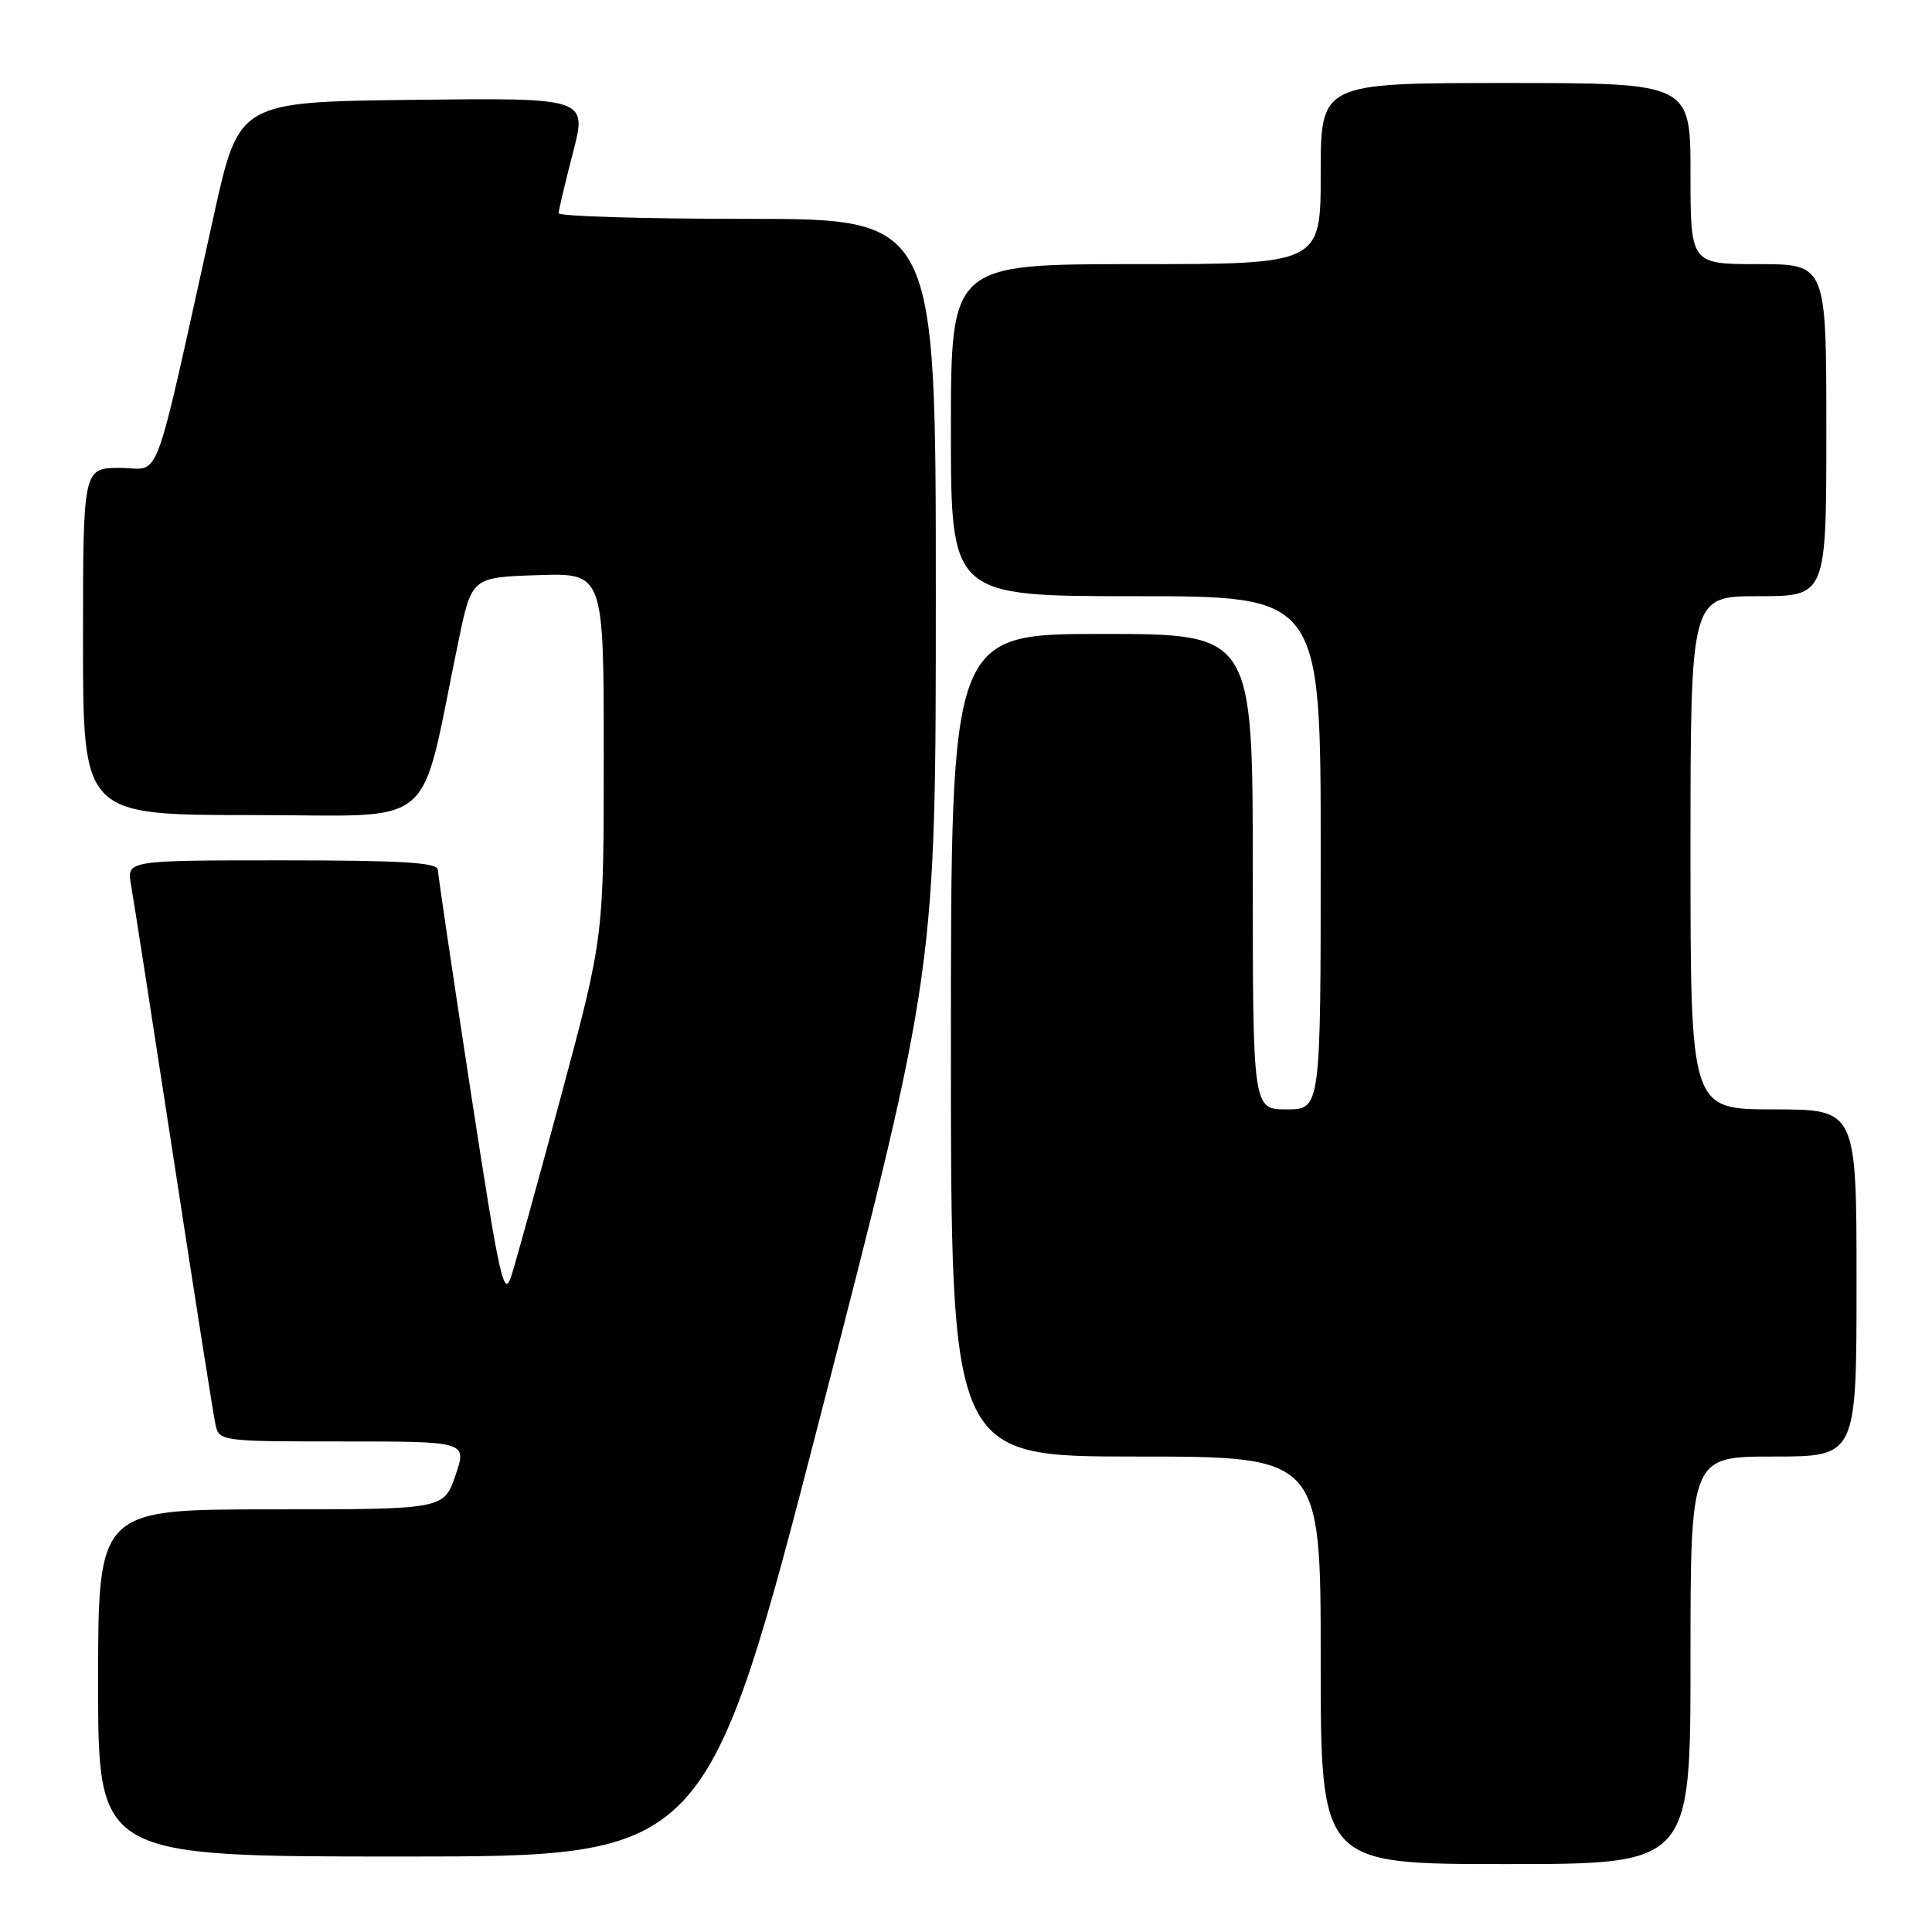 <?xml version="1.0" encoding="UTF-8" standalone="no"?>
<!DOCTYPE svg PUBLIC "-//W3C//DTD SVG 1.1//EN" "http://www.w3.org/Graphics/SVG/1.1/DTD/svg11.dtd" >
<svg xmlns="http://www.w3.org/2000/svg" xmlns:xlink="http://www.w3.org/1999/xlink" version="1.1" viewBox="0 0 256 256">
 <g >
 <path fill="currentColor"
d=" M 224.00 220.00 C 224.00 193.00 224.00 193.00 235.00 193.00 C 246.00 193.00 246.00 193.00 246.00 170.00 C 246.00 147.00 246.00 147.00 235.00 147.00 C 224.00 147.00 224.00 147.00 224.00 113.00 C 224.00 79.00 224.00 79.00 233.00 79.00 C 242.00 79.00 242.00 79.00 242.00 57.00 C 242.00 35.00 242.00 35.00 233.00 35.00 C 224.00 35.00 224.00 35.00 224.00 23.00 C 224.00 11.00 224.00 11.00 199.50 11.00 C 175.00 11.00 175.00 11.00 175.00 23.00 C 175.00 35.00 175.00 35.00 150.50 35.00 C 126.00 35.00 126.00 35.00 126.00 57.00 C 126.00 79.00 126.00 79.00 150.50 79.00 C 175.00 79.00 175.00 79.00 175.00 113.00 C 175.00 147.00 175.00 147.00 170.50 147.00 C 166.00 147.00 166.00 147.00 166.00 115.50 C 166.00 84.00 166.00 84.00 146.00 84.00 C 126.00 84.00 126.00 84.00 126.00 138.50 C 126.00 193.00 126.00 193.00 150.50 193.00 C 175.00 193.00 175.00 193.00 175.00 220.00 C 175.00 247.00 175.00 247.00 199.50 247.00 C 224.00 247.00 224.00 247.00 224.00 220.00 Z  M 108.82 187.17 C 124.00 128.34 124.00 128.34 124.00 78.67 C 124.00 29.00 124.00 29.00 99.00 29.00 C 85.25 29.00 74.01 28.66 74.02 28.25 C 74.03 27.84 74.88 24.23 75.92 20.23 C 77.81 12.96 77.81 12.96 54.74 13.23 C 31.66 13.50 31.66 13.50 28.34 28.50 C 20.08 65.73 21.47 62.00 15.92 62.00 C 11.00 62.00 11.00 62.00 11.00 85.00 C 11.00 108.00 11.00 108.00 33.40 108.00 C 58.50 108.00 55.42 110.59 60.74 85.00 C 62.50 76.50 62.50 76.50 71.25 76.21 C 80.00 75.92 80.00 75.92 80.00 100.04 C 80.00 124.15 80.00 124.15 74.45 144.83 C 71.39 156.20 68.39 167.07 67.78 169.00 C 66.77 172.16 66.24 169.79 62.35 144.50 C 59.99 129.10 58.04 115.94 58.02 115.25 C 58.01 114.29 53.20 114.00 37.39 114.00 C 16.78 114.00 16.78 114.00 17.36 117.25 C 17.68 119.04 20.22 135.35 23.00 153.50 C 25.78 171.65 28.28 187.51 28.55 188.75 C 29.03 190.97 29.24 191.00 45.46 191.00 C 61.88 191.00 61.88 191.00 60.35 195.50 C 58.81 200.00 58.81 200.00 35.91 200.00 C 13.00 200.00 13.00 200.00 13.00 223.00 C 13.00 246.00 13.00 246.00 53.32 246.00 C 93.64 246.00 93.64 246.00 108.82 187.17 Z "/>
</g>
</svg>
